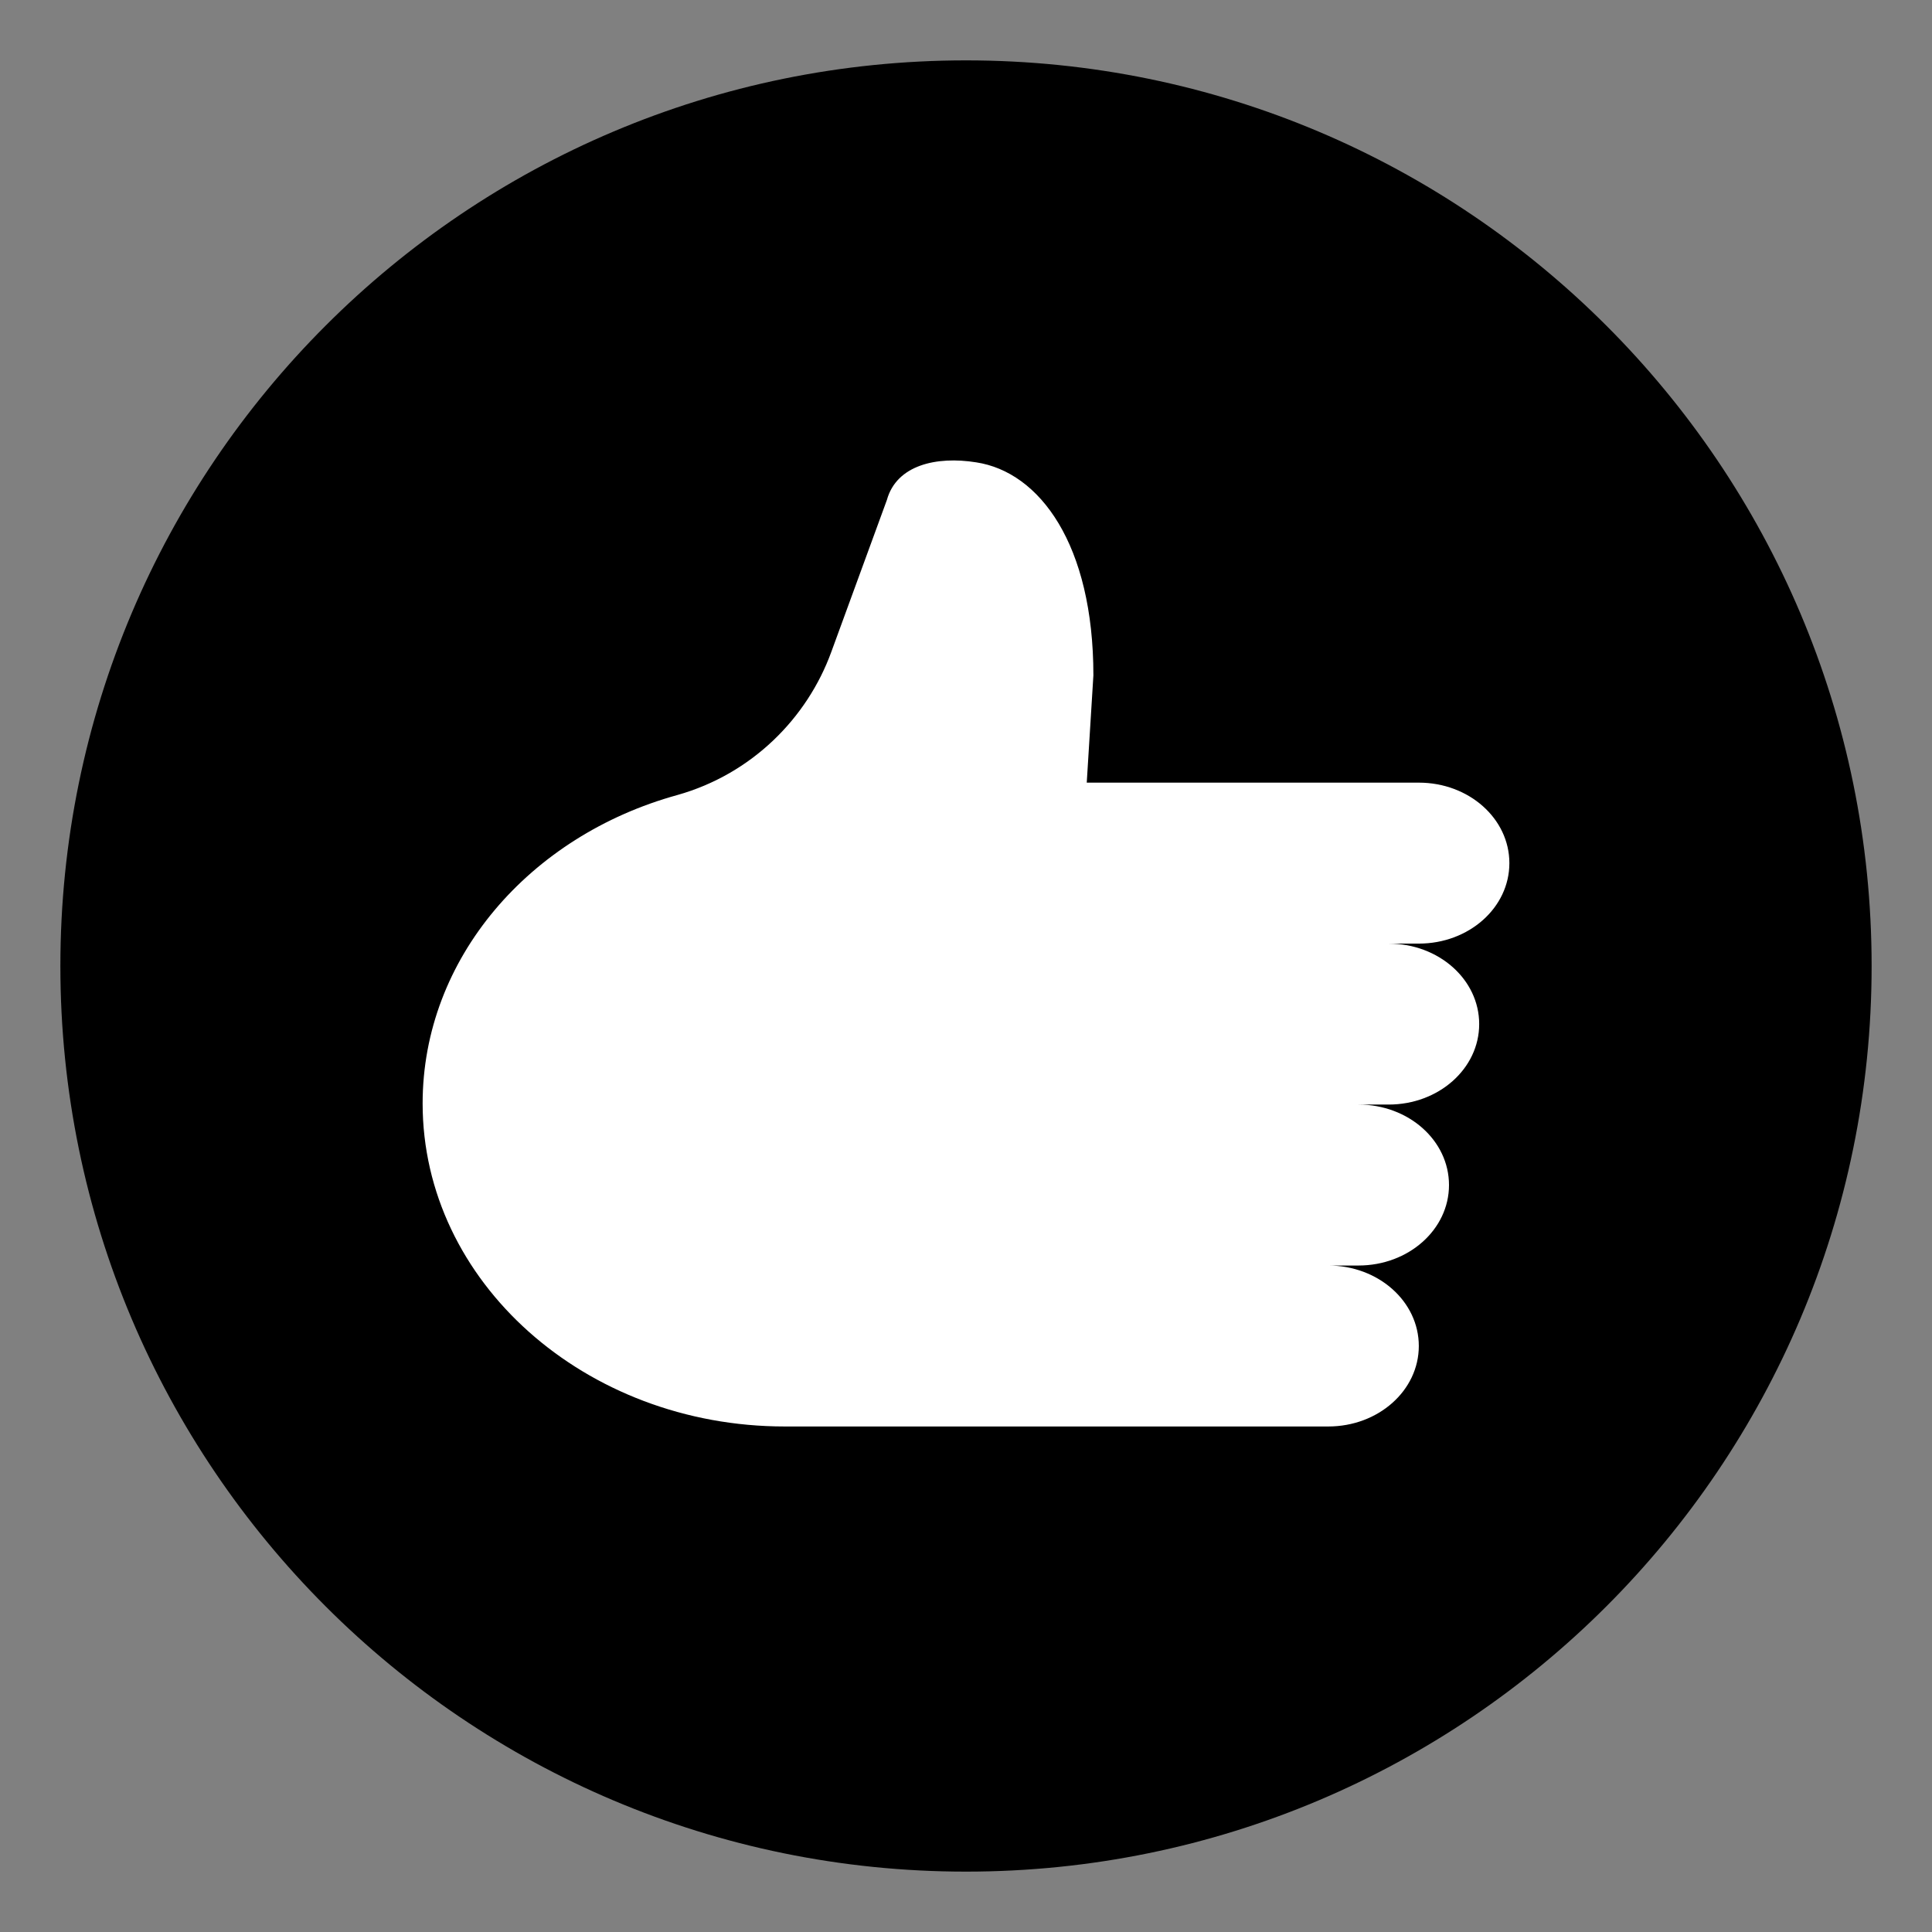 <svg width="32" height="32" viewBox="0 0 32 32" fill="none" xmlns="http://www.w3.org/2000/svg">
<rect x="0" y="0" width="32" height="32" fill="#808080" stroke="none"/>
<path d="M1 16C1 7.716 7.716 1 16 1C24.284 1 31 7.716 31 16C31 24.284 24.284 31 16 31C7.716 31 1 24.284 1 16Z" fill="currentColor"/>
<path d="M22.5 18.295C23.33 18.295 24 18.89 24 19.628C24 20.365 23.33 20.961 22.5 20.961H20H22C22.83 20.961 23.5 21.556 23.5 22.294C23.5 23.031 22.83 23.627 22 23.627H21H13C9.69 23.627 7 21.227 7 18.277C7 15.878 8.77 13.843 11.22 13.168C12.45 12.821 13.37 11.897 13.77 10.795L14.69 8.28C14.85 7.703 15.51 7.552 16.17 7.658C17.22 7.818 18.11 9.018 18.11 11.186L18 12.963H23.5C24.33 12.963 25 13.559 25 14.296C25 15.034 24.33 15.629 23.5 15.629H21H23C23.83 15.629 24.5 16.224 24.5 16.962C24.5 17.699 23.83 18.295 23 18.295H20.5" fill="white"/>
</svg>
